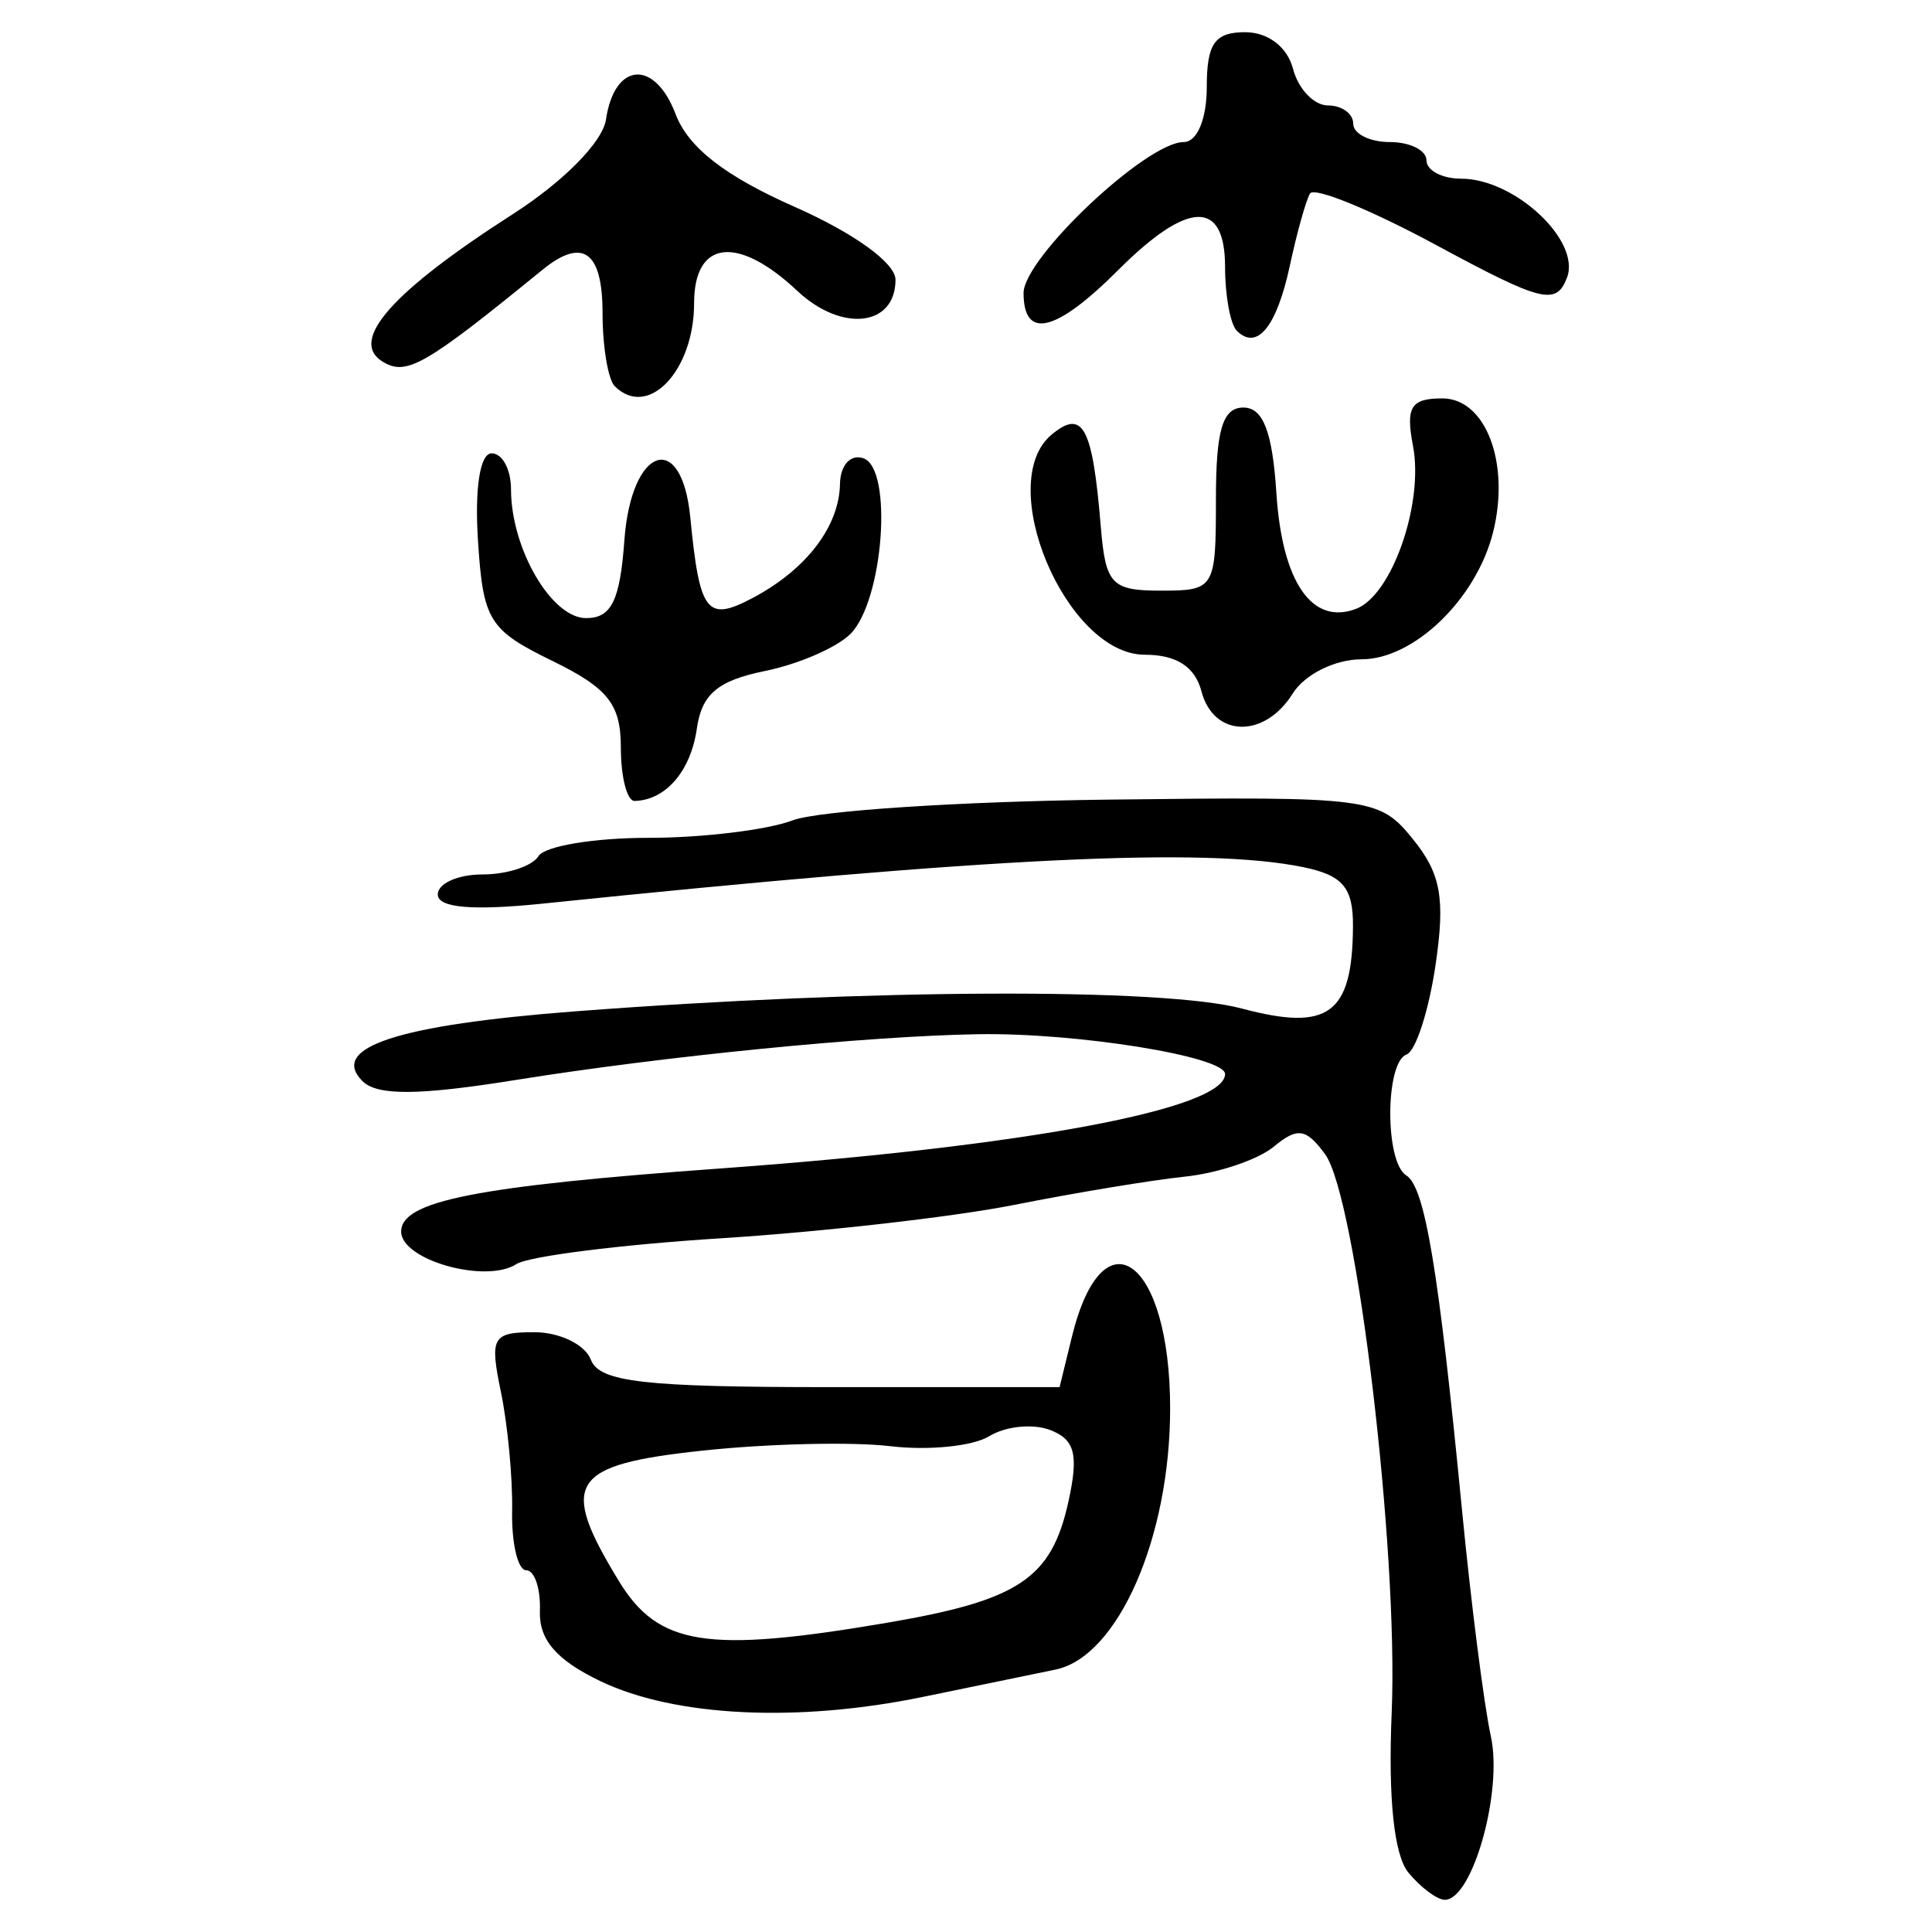 <?xml version="1.0" encoding="UTF-8" standalone="no"?>
<!-- Created with Inkscape (http://www.inkscape.org/) -->

<svg
   xmlns:dc="http://purl.org/dc/elements/1.1/"
   xmlns:cc="http://creativecommons.org/ns#"
   xmlns:rdf="http://www.w3.org/1999/02/22-rdf-syntax-ns#"
   xmlns:svg="http://www.w3.org/2000/svg"
   xmlns="http://www.w3.org/2000/svg"
   xmlns:sodipodi="http://sodipodi.sourceforge.net/DTD/sodipodi-0.dtd"
   xmlns:inkscape="http://www.inkscape.org/namespaces/inkscape"
   width="300"
   height="300"
   id="svg2"
   version="1.1"
   inkscape:version="0.48.4 r9939"
   sodipodi:docname="image-seal.svg">
  <defs
     id="defs4" />
  <sodipodi:namedview
     id="base"
     pagecolor="#ffffff"
     bordercolor="#666666"
     borderopacity="1.0"
     inkscape:pageopacity="0.0"
     inkscape:pageshadow="2"
     inkscape:zoom="2.7366667"
     inkscape:cx="150"
     inkscape:cy="150"
     inkscape:document-units="px"
     inkscape:current-layer="layer1"
     showgrid="false"
     inkscape:window-width="1215"
     inkscape:window-height="1000"
     inkscape:window-x="65"
     inkscape:window-y="24"
     inkscape:window-maximized="1"
     showguides="true"
     inkscape:guide-bbox="true" />
  <g
     inkscape:label="Calque 1"
     inkscape:groupmode="layer"
     id="layer1"
     transform="translate(0,-752.362)">
    <path
       style="fill:#000000"
       d="m 218.713,1043.159 c -2.252,-2.714 -3.178,-11.526 -2.613,-24.877 1.066,-25.199 -5.476,-80.043 -10.342,-86.697 -2.939,-4.019 -4.291,-4.218 -7.963,-1.171 -2.433,2.019 -8.648,4.114 -13.813,4.656 -5.164,0.542 -17.066,2.512 -26.448,4.378 -9.382,1.866 -29.853,4.2 -45.49,5.187 -15.637,0.987 -29.972,2.794 -31.855,4.014 -4.753,3.082 -17.9,-0.626 -17.9,-5.048 0,-4.756 11.664,-7.057 49.755,-9.815 47.186,-3.417 78.186,-9.224 78.186,-14.647 0,-2.734 -23.028,-6.445 -38.382,-6.186 -17.218,0.29 -48.757,3.415 -71.801,7.113 -15.035,2.413 -21.475,2.46 -23.761,0.174 -5.232,-5.232 5.457,-8.732 33.116,-10.845 45.65,-3.487 91.273,-3.674 103.448,-0.424 13.471,3.596 17.16,0.86 17.239,-12.78 0.035,-6.016 -1.58,-7.924 -7.775,-9.189 -15.249,-3.112 -48.439,-1.518 -117.99,5.668 -10.957,1.132 -16.348,0.665 -16.348,-1.417 0,-1.708 3.123,-3.106 6.94,-3.106 3.817,0 7.731,-1.279 8.697,-2.843 0.966,-1.564 8.635,-2.843 17.042,-2.843 8.406,0 18.498,-1.222 22.426,-2.715 3.928,-1.493 25.996,-2.942 49.04,-3.22 40.809,-0.491 42.039,-0.331 47.295,6.161 4.332,5.35 5.02,9.21 3.488,19.568 -1.05,7.097 -3.074,13.329 -4.497,13.85 -3.341,1.223 -3.379,16.709 -0.046,18.769 2.902,1.794 5.026,14.552 8.668,52.072 1.404,14.464 3.414,30.221 4.468,35.016 1.885,8.581 -2.847,25.401 -7.146,25.401 -1.183,0 -3.72,-1.891 -5.638,-4.203 z M 93.265,1013.426 c -6.861,-3.281 -9.588,-6.443 -9.428,-10.928 0.124,-3.471 -0.835,-6.312 -2.131,-6.312 -1.296,0 -2.279,-4.158 -2.184,-9.24 0.095,-5.082 -0.691,-13.398 -1.746,-18.48 -1.76,-8.477 -1.33,-9.24 5.208,-9.24 3.919,0 7.863,1.919 8.763,4.265 1.334,3.476 8.212,4.265 37.211,4.265 l 35.574,0 1.913,-7.819 c 4.821,-19.697 15.254,-12.089 15.254,11.123 0,20.087 -8.114,38.569 -17.804,40.556 -3.499,0.717 -12.76,2.625 -20.578,4.239 -19.455,4.016 -38.513,3.092 -50.052,-2.428 z m 44.366,-9.064 c 20.618,-3.504 25.644,-6.859 28.285,-18.881 1.597,-7.272 1,-9.594 -2.847,-11.07 -2.677,-1.027 -6.937,-0.593 -9.467,0.965 -2.529,1.558 -9.437,2.255 -15.351,1.549 -5.913,-0.706 -19.027,-0.398 -29.142,0.686 -20.617,2.208 -22.362,4.92 -13.023,20.234 6.145,10.078 13.658,11.256 41.545,6.518 z M 96.406,868.479 c 0,-6.764 -1.968,-9.257 -10.662,-13.505 -9.834,-4.805 -10.729,-6.259 -11.528,-18.715 -0.521,-8.123 0.328,-13.505 2.132,-13.505 1.649,0 2.999,2.499 2.999,5.553 0,9.242 6.284,20.036 11.665,20.036 3.928,0 5.263,-2.715 5.941,-12.083 1.053,-14.554 8.896,-17.277 10.237,-3.554 1.454,14.89 2.563,16.3 9.787,12.452 8.263,-4.402 13.342,-11.069 13.457,-17.665 0.051,-2.916 1.656,-4.663 3.644,-3.965 4.611,1.618 3.117,22.033 -1.992,27.242 -2.077,2.117 -8.075,4.723 -13.33,5.792 -7.305,1.485 -9.79,3.592 -10.552,8.945 -0.939,6.591 -4.843,11.125 -9.664,11.224 -1.173,0.023 -2.132,-3.689 -2.132,-8.252 z m 90.157,-8.764 c -1,-3.826 -3.878,-5.686 -8.795,-5.686 -12.211,0 -23.499,-26.688 -14.46,-34.19 4.846,-4.022 6.344,-1.214 7.622,14.288 0.74,8.979 1.654,9.951 9.35,9.951 8.34,0 8.529,-0.316 8.529,-14.216 0,-10.741 1.042,-14.216 4.265,-14.216 3.06,0 4.507,3.752 5.122,13.278 0.895,13.861 5.547,20.6 12.403,17.969 5.549,-2.13 10.513,-16.386 8.808,-25.302 -1.153,-6.033 -0.329,-7.367 4.555,-7.367 6.754,0 10.571,10.075 7.879,20.799 -2.599,10.355 -12.292,19.715 -20.416,19.715 -4.132,0 -8.839,2.344 -10.704,5.331 -4.378,7.01 -12.283,6.812 -14.158,-0.355 z M 95.458,812.329 c -1.042,-1.042 -1.895,-6.16 -1.895,-11.373 0,-9.585 -3.091,-11.79 -9.36,-6.677 -18.246,14.879 -21.103,16.517 -24.81,14.226 -5.252,-3.246 1.456,-10.842 20.192,-22.865 7.949,-5.101 14,-11.244 14.515,-14.736 1.314,-8.903 7.553,-9.382 10.805,-0.829 1.975,5.195 7.643,9.61 18.498,14.411 9.226,4.08 15.65,8.723 15.65,11.311 0,7.274 -8.345,8.219 -15.254,1.728 -9.26,-8.7 -16.02,-7.892 -16.02,1.915 0,10.539 -7.17,18.04 -12.32,12.889 z m 96.589,-8.607 c -1,-1 -1.818,-5.443 -1.818,-9.874 0,-10.561 -5.75,-10.397 -16.621,0.474 -9.647,9.647 -14.644,10.857 -14.672,3.554 -0.02,-5.432 19.086,-23.456 24.865,-23.456 2.088,0 3.585,-3.562 3.585,-8.529 0,-6.761 1.234,-8.529 5.952,-8.529 3.561,0 6.55,2.284 7.439,5.686 0.818,3.127 3.257,5.686 5.42,5.686 2.163,0 3.933,1.279 3.933,2.843 0,1.564 2.559,2.843 5.686,2.843 3.127,0 5.686,1.279 5.686,2.843 0,1.564 2.417,2.843 5.371,2.843 8.333,0 18.646,9.643 16.446,15.376 -1.672,4.358 -3.881,3.807 -20.316,-5.07 -10.142,-5.477 -18.956,-9.078 -19.587,-8.001 -0.631,1.077 -2.036,6.102 -3.122,11.166 -2.044,9.533 -5.101,13.291 -8.248,10.143 z"
       id="path3055"
       inkscape:connector-curvature="0" />
  </g>
</svg>
